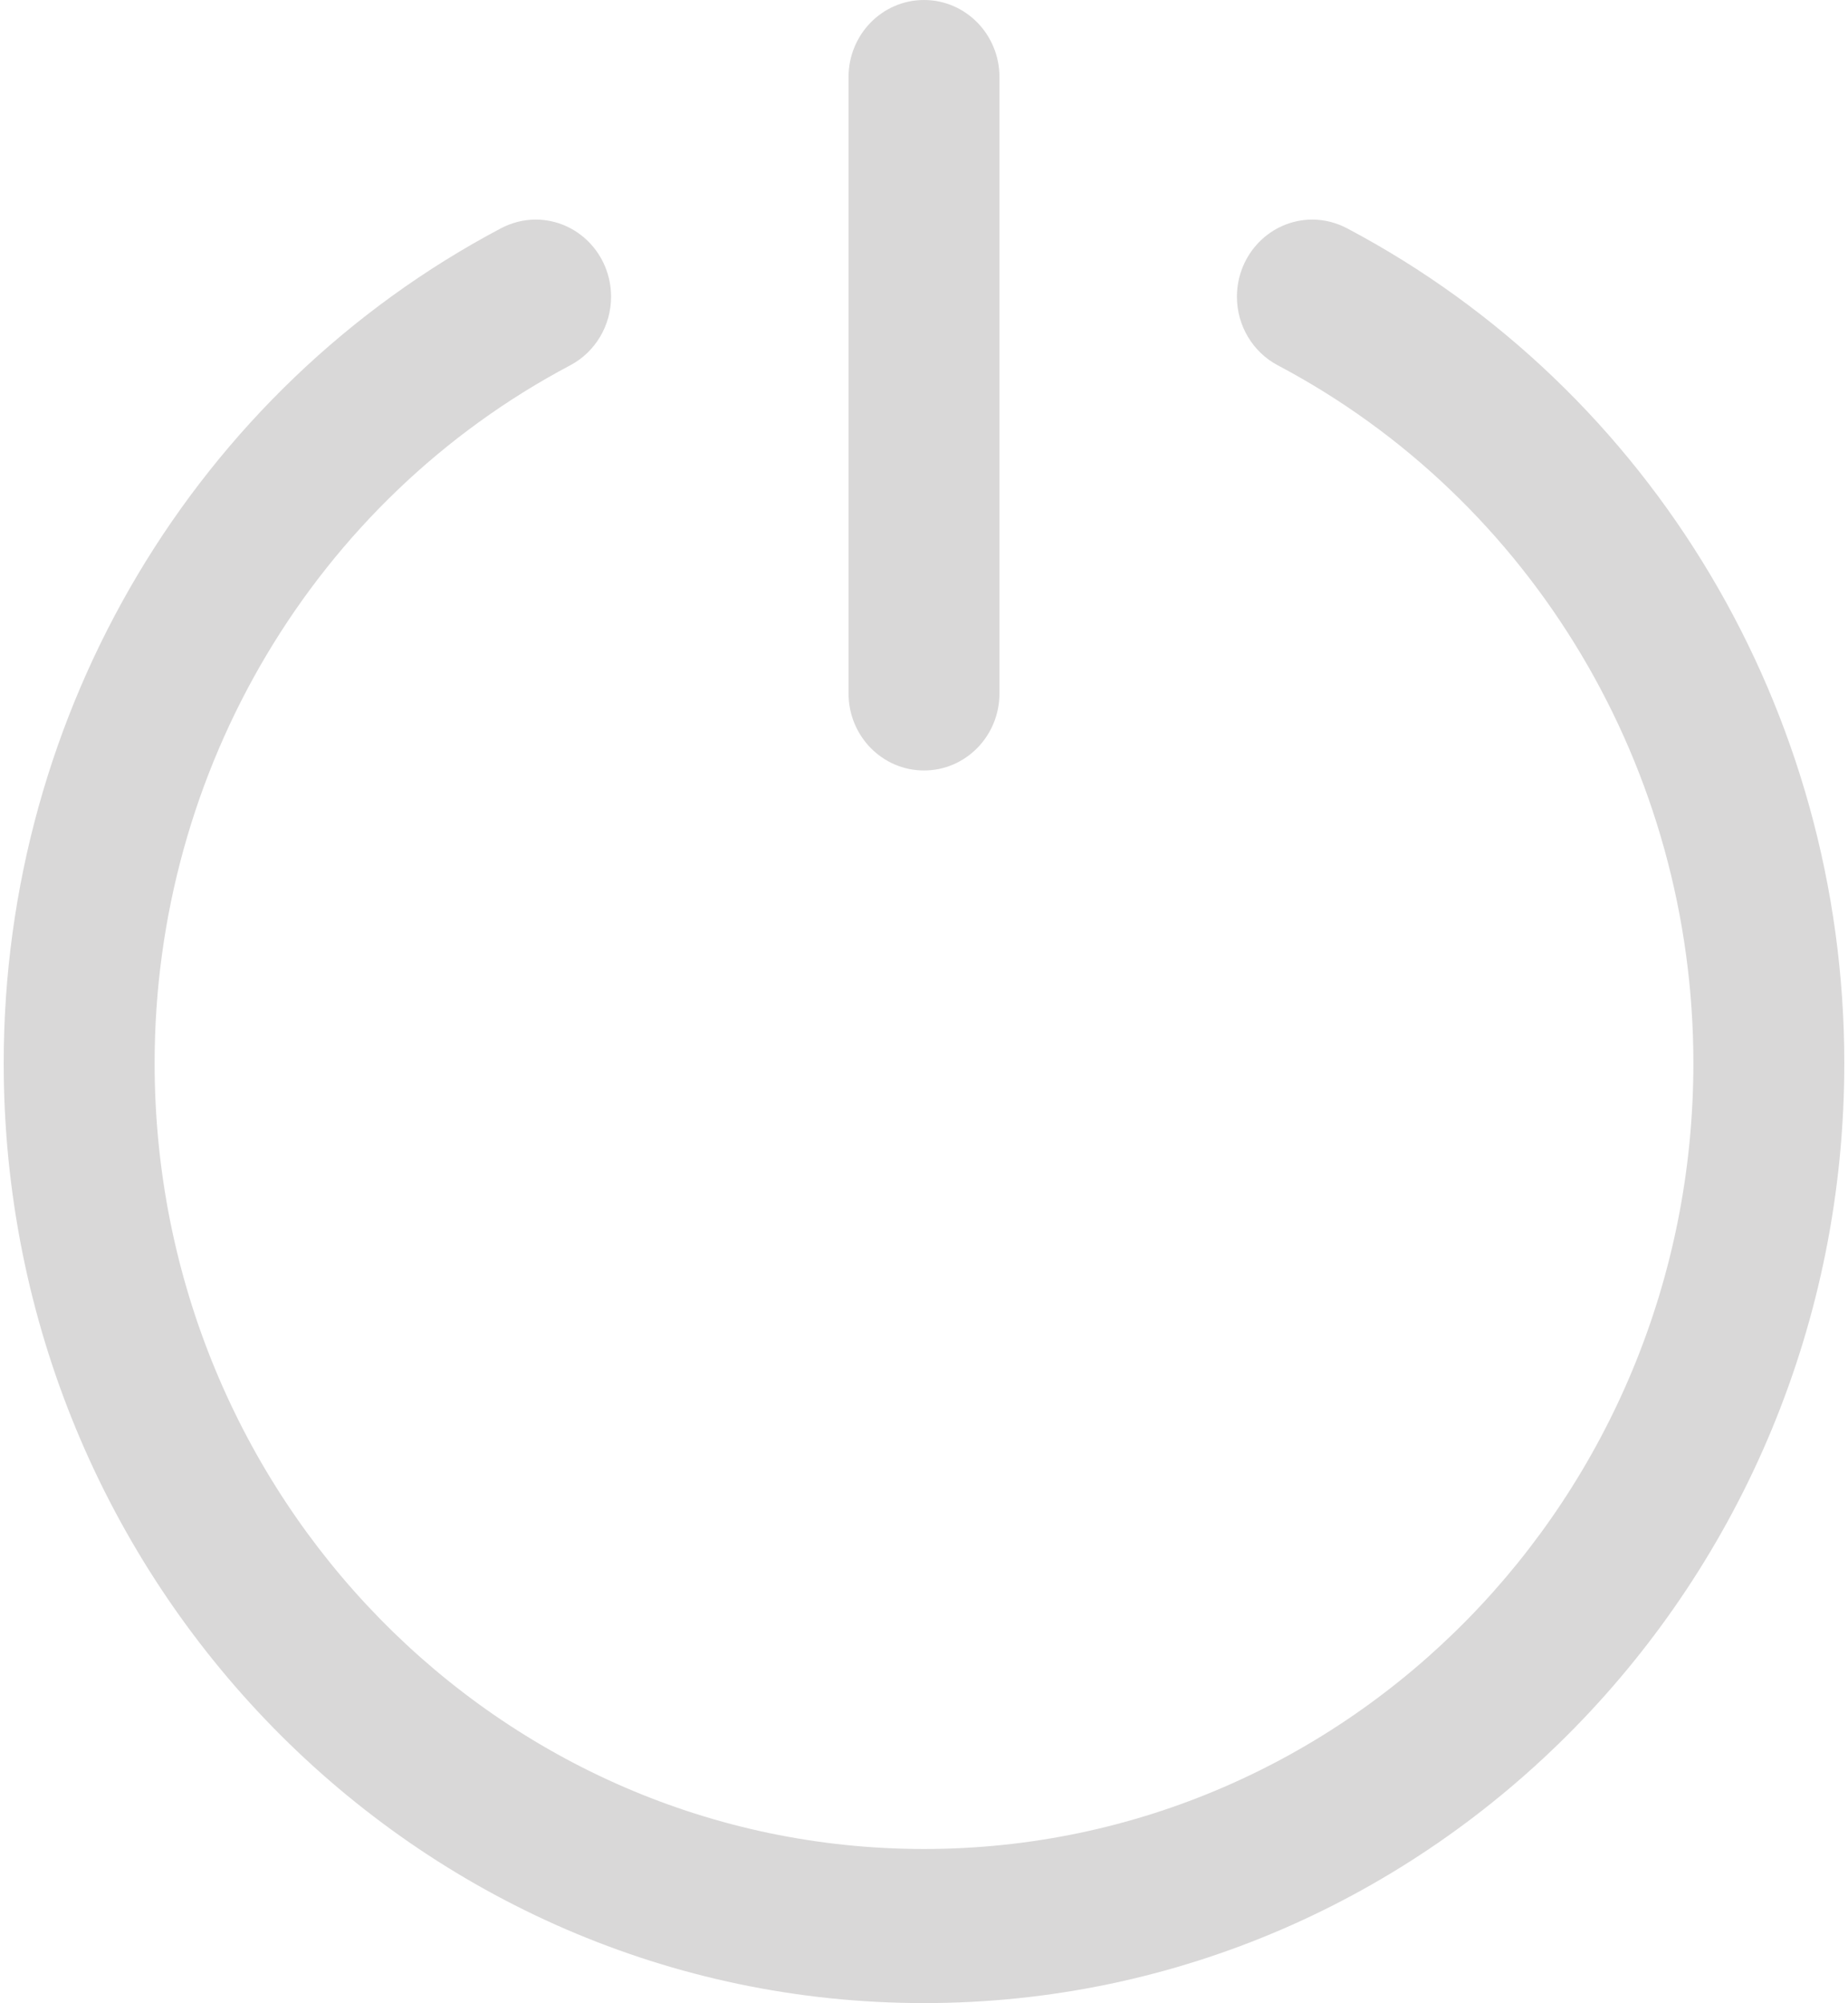 ﻿<?xml version="1.0" encoding="utf-8"?>
<svg version="1.1" xmlns:xlink="http://www.w3.org/1999/xlink" width="12px" height="13px" xmlns="http://www.w3.org/2000/svg">
  <g transform="matrix(1 0 0 1 -1795 -52 )">
    <path d="M 10.996 6.899  C 10.996 4.993  9.955 3.246  8.296 2.37  C 8.134 2.284  8.032 2.112  8.032 1.926  C 8.032 1.649  8.251 1.425  8.522 1.425  C 8.6 1.425  8.678 1.445  8.748 1.482  C 10.73 2.53  11.976 4.619  11.976 6.899  C 11.976 10.267  9.3 12.999  6 12.999  C 2.7 12.999  0.024 10.267  0.024 6.899  C 0.024 4.619  1.27 2.53  3.252 1.482  C 3.322 1.445  3.4 1.425  3.478 1.425  C 3.749 1.425  3.968 1.649  3.968 1.926  C 3.968 2.112  3.866 2.284  3.704 2.37  C 2.045 3.246  1.004 4.993  1.004 6.899  C 1.004 9.716  3.241 11.999  6 11.999  C 8.759 11.999  10.996 9.716  10.996 6.899  Z M 6.49 0.5  L 6.49 4.5  C 6.49 4.776  6.271 5  6 5  C 5.729 5  5.51 4.776  5.51 4.5  L 5.51 0.5  C 5.51 0.224  5.729 0  6 0  C 6.271 0  6.49 0.224  6.49 0.5  Z " fill-rule="nonzero" fill="#d9d8d8" stroke="none" transform="matrix(1 0 0 1 1795 52 )" />
  </g>
</svg>